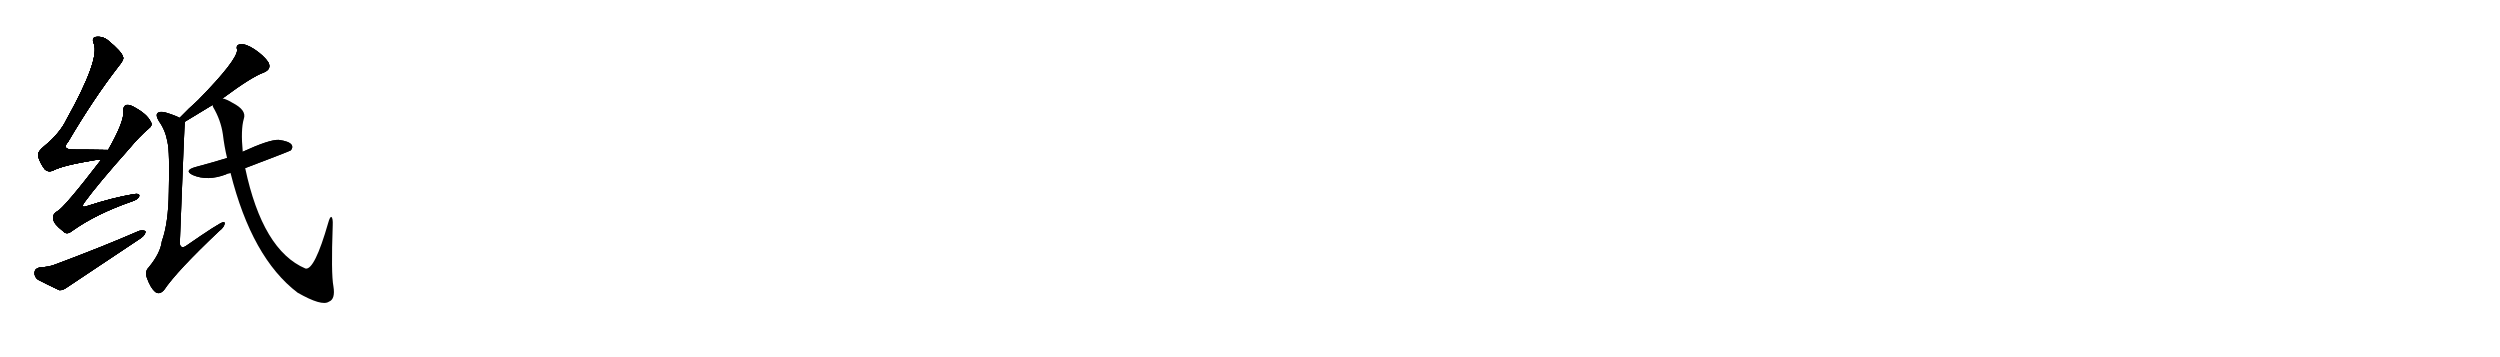<svg version="1.1" viewBox="0 0 7168 1024" xmlns="http://www.w3.org/2000/svg">
  
  <g transform="scale(1, -1) translate(0, -900)" class="origin">
    <style type="text/css">
        .origin {display:none;}
        .hide {display:none;}
        .stroke {fill: #000000;}
        
.step1 {transform: translateX(1024px);}
.step2 {transform: translateX(2048px);}
.step3 {transform: translateX(3072px);}
.step4 {transform: translateX(4096px);}
.step5 {transform: translateX(5120px);}
.step6 {transform: translateX(6144px);}
.step7 {transform: translateX(7168px);}
.step8 {transform: translateX(8192px);}
.step9 {transform: translateX(9216px);}
.step10 {transform: translateX(10240px);}
.step11 {transform: translateX(11264px);}
.step12 {transform: translateX(12288px);}
.step13 {transform: translateX(13312px);}
.step14 {transform: translateX(14336px);}
.step15 {transform: translateX(15360px);}
.step16 {transform: translateX(16384px);}
.step17 {transform: translateX(17408px);}
.step18 {transform: translateX(18432px);}
.step19 {transform: translateX(19456px);}
.step20 {transform: translateX(20480px);}
.step21 {transform: translateX(21504px);}
.step22 {transform: translateX(22528px);}
.step23 {transform: translateX(23552px);}
.step24 {transform: translateX(24576px);}
.step25 {transform: translateX(25600px);}
.step26 {transform: translateX(26624px);}
.step27 {transform: translateX(27648px);}
.step28 {transform: translateX(28672px);}
.step29 {transform: translateX(29696px);}
    </style>

    <path d="M 310 470 Q 256 471 212 471 Q 175 471 195 493 Q 268 617 340 710 Q 356 729 353 736 Q 350 751 310 784 Q 294 797 274 794 Q 262 791 269 775 Q 287 730 191 558 Q 172 518 127 481 Q 108 466 109 454 Q 113 435 128 415 Q 138 405 152 411 Q 180 426 272 441 Q 281 442 290 442 C 320 444 340 469 310 470 Z" fill="lightgray"/>
    <path d="M 290 442 Q 184 304 164 294 Q 149 285 153 271 Q 154 258 181 237 Q 191 225 207 238 Q 276 287 377 322 Q 396 328 399 337 Q 402 347 381 343 Q 323 333 252 310 Q 228 301 243 321 Q 280 372 369 472 Q 400 509 426 531 Q 439 541 432 551 Q 422 572 388 591 Q 372 601 362 599 Q 352 595 354 579 Q 355 549 310 470 L 290 442 Z" fill="lightgray"/>
    <path d="M 113 133 Q 100 130 99 119 Q 98 106 109 98 Q 134 85 170 68 Q 180 67 192 76 Q 297 146 405 218 Q 418 228 417 237 Q 411 241 399 238 Q 293 192 159 142 Q 143 135 113 133 Z" fill="lightgray"/>
    <path d="M 638 618 Q 639 619 641 620 Q 722 680 756 692 Q 780 702 769 722 Q 756 741 729 759 Q 704 775 690 773 Q 675 772 680 757 Q 680 727 568 613 Q 541 589 515 562 C 494 541 504 536 530 551 Q 575 578 609 599 L 638 618 Z" fill="lightgray"/>
    <path d="M 515 562 Q 503 569 473 578 Q 457 581 452 576 Q 445 570 456 552 Q 474 527 480 494 Q 487 464 484 351 Q 483 260 464 208 Q 460 174 426 133 Q 414 121 422 101 Q 432 74 445 63 Q 457 54 470 68 Q 507 123 629 238 Q 642 248 644 258 Q 645 264 640 263 Q 630 262 532 194 Q 525 190 521 192 Q 514 195 516 212 Q 529 551 530 551 C 530 555 530 555 515 562 Z" fill="lightgray"/>
    <path d="M 703 418 Q 832 467 834 469 Q 841 478 836 485 Q 829 495 799 499 Q 772 500 696 465 L 651 447 Q 609 434 560 421 Q 526 411 553 398 Q 595 380 648 400 Q 652 403 661 404 L 703 418 Z" fill="lightgray"/>
    <path d="M 661 404 Q 722 161 853 61 Q 923 21 943 35 Q 962 42 956 79 Q 949 116 954 254 Q 955 275 950 278 Q 946 279 941 261 Q 902 125 876 130 Q 753 182 703 418 L 696 465 Q 690 528 699 559 Q 708 584 667 605 Q 651 615 638 618 C 610 630 596 626 609 599 Q 609 598 611 593 Q 633 556 639 515 Q 643 481 651 447 L 661 404 Z" fill="lightgray"/></g>
<g transform="scale(1, -1) translate(0, -900)">
    <style type="text/css">
        .origin {display:none;}
        .hide {display:none;}
        .stroke {fill: #000000;}
        
.step1 {transform: translateX(1024px);}
.step2 {transform: translateX(2048px);}
.step3 {transform: translateX(3072px);}
.step4 {transform: translateX(4096px);}
.step5 {transform: translateX(5120px);}
.step6 {transform: translateX(6144px);}
.step7 {transform: translateX(7168px);}
.step8 {transform: translateX(8192px);}
.step9 {transform: translateX(9216px);}
.step10 {transform: translateX(10240px);}
.step11 {transform: translateX(11264px);}
.step12 {transform: translateX(12288px);}
.step13 {transform: translateX(13312px);}
.step14 {transform: translateX(14336px);}
.step15 {transform: translateX(15360px);}
.step16 {transform: translateX(16384px);}
.step17 {transform: translateX(17408px);}
.step18 {transform: translateX(18432px);}
.step19 {transform: translateX(19456px);}
.step20 {transform: translateX(20480px);}
.step21 {transform: translateX(21504px);}
.step22 {transform: translateX(22528px);}
.step23 {transform: translateX(23552px);}
.step24 {transform: translateX(24576px);}
.step25 {transform: translateX(25600px);}
.step26 {transform: translateX(26624px);}
.step27 {transform: translateX(27648px);}
.step28 {transform: translateX(28672px);}
.step29 {transform: translateX(29696px);}
    </style>

    <path d="M 310 470 Q 256 471 212 471 Q 175 471 195 493 Q 268 617 340 710 Q 356 729 353 736 Q 350 751 310 784 Q 294 797 274 794 Q 262 791 269 775 Q 287 730 191 558 Q 172 518 127 481 Q 108 466 109 454 Q 113 435 128 415 Q 138 405 152 411 Q 180 426 272 441 Q 281 442 290 442 C 320 444 340 469 310 470 Z" fill="lightgray" class="stroke step0"/>
    <path d="M 290 442 Q 184 304 164 294 Q 149 285 153 271 Q 154 258 181 237 Q 191 225 207 238 Q 276 287 377 322 Q 396 328 399 337 Q 402 347 381 343 Q 323 333 252 310 Q 228 301 243 321 Q 280 372 369 472 Q 400 509 426 531 Q 439 541 432 551 Q 422 572 388 591 Q 372 601 362 599 Q 352 595 354 579 Q 355 549 310 470 L 290 442 Z" fill="lightgray" class="hide"/>
    <path d="M 113 133 Q 100 130 99 119 Q 98 106 109 98 Q 134 85 170 68 Q 180 67 192 76 Q 297 146 405 218 Q 418 228 417 237 Q 411 241 399 238 Q 293 192 159 142 Q 143 135 113 133 Z" fill="lightgray" class="hide"/>
    <path d="M 638 618 Q 639 619 641 620 Q 722 680 756 692 Q 780 702 769 722 Q 756 741 729 759 Q 704 775 690 773 Q 675 772 680 757 Q 680 727 568 613 Q 541 589 515 562 C 494 541 504 536 530 551 Q 575 578 609 599 L 638 618 Z" fill="lightgray" class="hide"/>
    <path d="M 515 562 Q 503 569 473 578 Q 457 581 452 576 Q 445 570 456 552 Q 474 527 480 494 Q 487 464 484 351 Q 483 260 464 208 Q 460 174 426 133 Q 414 121 422 101 Q 432 74 445 63 Q 457 54 470 68 Q 507 123 629 238 Q 642 248 644 258 Q 645 264 640 263 Q 630 262 532 194 Q 525 190 521 192 Q 514 195 516 212 Q 529 551 530 551 C 530 555 530 555 515 562 Z" fill="lightgray" class="hide"/>
    <path d="M 703 418 Q 832 467 834 469 Q 841 478 836 485 Q 829 495 799 499 Q 772 500 696 465 L 651 447 Q 609 434 560 421 Q 526 411 553 398 Q 595 380 648 400 Q 652 403 661 404 L 703 418 Z" fill="lightgray" class="hide"/>
    <path d="M 661 404 Q 722 161 853 61 Q 923 21 943 35 Q 962 42 956 79 Q 949 116 954 254 Q 955 275 950 278 Q 946 279 941 261 Q 902 125 876 130 Q 753 182 703 418 L 696 465 Q 690 528 699 559 Q 708 584 667 605 Q 651 615 638 618 C 610 630 596 626 609 599 Q 609 598 611 593 Q 633 556 639 515 Q 643 481 651 447 L 661 404 Z" fill="lightgray" class="hide"/></g><g transform="scale(1, -1) translate(0, -900)">
    <style type="text/css">
        .origin {display:none;}
        .hide {display:none;}
        .stroke {fill: #000000;}
        
.step1 {transform: translateX(1024px);}
.step2 {transform: translateX(2048px);}
.step3 {transform: translateX(3072px);}
.step4 {transform: translateX(4096px);}
.step5 {transform: translateX(5120px);}
.step6 {transform: translateX(6144px);}
.step7 {transform: translateX(7168px);}
.step8 {transform: translateX(8192px);}
.step9 {transform: translateX(9216px);}
.step10 {transform: translateX(10240px);}
.step11 {transform: translateX(11264px);}
.step12 {transform: translateX(12288px);}
.step13 {transform: translateX(13312px);}
.step14 {transform: translateX(14336px);}
.step15 {transform: translateX(15360px);}
.step16 {transform: translateX(16384px);}
.step17 {transform: translateX(17408px);}
.step18 {transform: translateX(18432px);}
.step19 {transform: translateX(19456px);}
.step20 {transform: translateX(20480px);}
.step21 {transform: translateX(21504px);}
.step22 {transform: translateX(22528px);}
.step23 {transform: translateX(23552px);}
.step24 {transform: translateX(24576px);}
.step25 {transform: translateX(25600px);}
.step26 {transform: translateX(26624px);}
.step27 {transform: translateX(27648px);}
.step28 {transform: translateX(28672px);}
.step29 {transform: translateX(29696px);}
    </style>

    <path d="M 310 470 Q 256 471 212 471 Q 175 471 195 493 Q 268 617 340 710 Q 356 729 353 736 Q 350 751 310 784 Q 294 797 274 794 Q 262 791 269 775 Q 287 730 191 558 Q 172 518 127 481 Q 108 466 109 454 Q 113 435 128 415 Q 138 405 152 411 Q 180 426 272 441 Q 281 442 290 442 C 320 444 340 469 310 470 Z" fill="lightgray" class="stroke step1"/>
    <path d="M 290 442 Q 184 304 164 294 Q 149 285 153 271 Q 154 258 181 237 Q 191 225 207 238 Q 276 287 377 322 Q 396 328 399 337 Q 402 347 381 343 Q 323 333 252 310 Q 228 301 243 321 Q 280 372 369 472 Q 400 509 426 531 Q 439 541 432 551 Q 422 572 388 591 Q 372 601 362 599 Q 352 595 354 579 Q 355 549 310 470 L 290 442 Z" fill="lightgray" class="stroke step1"/>
    <path d="M 113 133 Q 100 130 99 119 Q 98 106 109 98 Q 134 85 170 68 Q 180 67 192 76 Q 297 146 405 218 Q 418 228 417 237 Q 411 241 399 238 Q 293 192 159 142 Q 143 135 113 133 Z" fill="lightgray" class="hide"/>
    <path d="M 638 618 Q 639 619 641 620 Q 722 680 756 692 Q 780 702 769 722 Q 756 741 729 759 Q 704 775 690 773 Q 675 772 680 757 Q 680 727 568 613 Q 541 589 515 562 C 494 541 504 536 530 551 Q 575 578 609 599 L 638 618 Z" fill="lightgray" class="hide"/>
    <path d="M 515 562 Q 503 569 473 578 Q 457 581 452 576 Q 445 570 456 552 Q 474 527 480 494 Q 487 464 484 351 Q 483 260 464 208 Q 460 174 426 133 Q 414 121 422 101 Q 432 74 445 63 Q 457 54 470 68 Q 507 123 629 238 Q 642 248 644 258 Q 645 264 640 263 Q 630 262 532 194 Q 525 190 521 192 Q 514 195 516 212 Q 529 551 530 551 C 530 555 530 555 515 562 Z" fill="lightgray" class="hide"/>
    <path d="M 703 418 Q 832 467 834 469 Q 841 478 836 485 Q 829 495 799 499 Q 772 500 696 465 L 651 447 Q 609 434 560 421 Q 526 411 553 398 Q 595 380 648 400 Q 652 403 661 404 L 703 418 Z" fill="lightgray" class="hide"/>
    <path d="M 661 404 Q 722 161 853 61 Q 923 21 943 35 Q 962 42 956 79 Q 949 116 954 254 Q 955 275 950 278 Q 946 279 941 261 Q 902 125 876 130 Q 753 182 703 418 L 696 465 Q 690 528 699 559 Q 708 584 667 605 Q 651 615 638 618 C 610 630 596 626 609 599 Q 609 598 611 593 Q 633 556 639 515 Q 643 481 651 447 L 661 404 Z" fill="lightgray" class="hide"/></g><g transform="scale(1, -1) translate(0, -900)">
    <style type="text/css">
        .origin {display:none;}
        .hide {display:none;}
        .stroke {fill: #000000;}
        
.step1 {transform: translateX(1024px);}
.step2 {transform: translateX(2048px);}
.step3 {transform: translateX(3072px);}
.step4 {transform: translateX(4096px);}
.step5 {transform: translateX(5120px);}
.step6 {transform: translateX(6144px);}
.step7 {transform: translateX(7168px);}
.step8 {transform: translateX(8192px);}
.step9 {transform: translateX(9216px);}
.step10 {transform: translateX(10240px);}
.step11 {transform: translateX(11264px);}
.step12 {transform: translateX(12288px);}
.step13 {transform: translateX(13312px);}
.step14 {transform: translateX(14336px);}
.step15 {transform: translateX(15360px);}
.step16 {transform: translateX(16384px);}
.step17 {transform: translateX(17408px);}
.step18 {transform: translateX(18432px);}
.step19 {transform: translateX(19456px);}
.step20 {transform: translateX(20480px);}
.step21 {transform: translateX(21504px);}
.step22 {transform: translateX(22528px);}
.step23 {transform: translateX(23552px);}
.step24 {transform: translateX(24576px);}
.step25 {transform: translateX(25600px);}
.step26 {transform: translateX(26624px);}
.step27 {transform: translateX(27648px);}
.step28 {transform: translateX(28672px);}
.step29 {transform: translateX(29696px);}
    </style>

    <path d="M 310 470 Q 256 471 212 471 Q 175 471 195 493 Q 268 617 340 710 Q 356 729 353 736 Q 350 751 310 784 Q 294 797 274 794 Q 262 791 269 775 Q 287 730 191 558 Q 172 518 127 481 Q 108 466 109 454 Q 113 435 128 415 Q 138 405 152 411 Q 180 426 272 441 Q 281 442 290 442 C 320 444 340 469 310 470 Z" fill="lightgray" class="stroke step2"/>
    <path d="M 290 442 Q 184 304 164 294 Q 149 285 153 271 Q 154 258 181 237 Q 191 225 207 238 Q 276 287 377 322 Q 396 328 399 337 Q 402 347 381 343 Q 323 333 252 310 Q 228 301 243 321 Q 280 372 369 472 Q 400 509 426 531 Q 439 541 432 551 Q 422 572 388 591 Q 372 601 362 599 Q 352 595 354 579 Q 355 549 310 470 L 290 442 Z" fill="lightgray" class="stroke step2"/>
    <path d="M 113 133 Q 100 130 99 119 Q 98 106 109 98 Q 134 85 170 68 Q 180 67 192 76 Q 297 146 405 218 Q 418 228 417 237 Q 411 241 399 238 Q 293 192 159 142 Q 143 135 113 133 Z" fill="lightgray" class="stroke step2"/>
    <path d="M 638 618 Q 639 619 641 620 Q 722 680 756 692 Q 780 702 769 722 Q 756 741 729 759 Q 704 775 690 773 Q 675 772 680 757 Q 680 727 568 613 Q 541 589 515 562 C 494 541 504 536 530 551 Q 575 578 609 599 L 638 618 Z" fill="lightgray" class="hide"/>
    <path d="M 515 562 Q 503 569 473 578 Q 457 581 452 576 Q 445 570 456 552 Q 474 527 480 494 Q 487 464 484 351 Q 483 260 464 208 Q 460 174 426 133 Q 414 121 422 101 Q 432 74 445 63 Q 457 54 470 68 Q 507 123 629 238 Q 642 248 644 258 Q 645 264 640 263 Q 630 262 532 194 Q 525 190 521 192 Q 514 195 516 212 Q 529 551 530 551 C 530 555 530 555 515 562 Z" fill="lightgray" class="hide"/>
    <path d="M 703 418 Q 832 467 834 469 Q 841 478 836 485 Q 829 495 799 499 Q 772 500 696 465 L 651 447 Q 609 434 560 421 Q 526 411 553 398 Q 595 380 648 400 Q 652 403 661 404 L 703 418 Z" fill="lightgray" class="hide"/>
    <path d="M 661 404 Q 722 161 853 61 Q 923 21 943 35 Q 962 42 956 79 Q 949 116 954 254 Q 955 275 950 278 Q 946 279 941 261 Q 902 125 876 130 Q 753 182 703 418 L 696 465 Q 690 528 699 559 Q 708 584 667 605 Q 651 615 638 618 C 610 630 596 626 609 599 Q 609 598 611 593 Q 633 556 639 515 Q 643 481 651 447 L 661 404 Z" fill="lightgray" class="hide"/></g><g transform="scale(1, -1) translate(0, -900)">
    <style type="text/css">
        .origin {display:none;}
        .hide {display:none;}
        .stroke {fill: #000000;}
        
.step1 {transform: translateX(1024px);}
.step2 {transform: translateX(2048px);}
.step3 {transform: translateX(3072px);}
.step4 {transform: translateX(4096px);}
.step5 {transform: translateX(5120px);}
.step6 {transform: translateX(6144px);}
.step7 {transform: translateX(7168px);}
.step8 {transform: translateX(8192px);}
.step9 {transform: translateX(9216px);}
.step10 {transform: translateX(10240px);}
.step11 {transform: translateX(11264px);}
.step12 {transform: translateX(12288px);}
.step13 {transform: translateX(13312px);}
.step14 {transform: translateX(14336px);}
.step15 {transform: translateX(15360px);}
.step16 {transform: translateX(16384px);}
.step17 {transform: translateX(17408px);}
.step18 {transform: translateX(18432px);}
.step19 {transform: translateX(19456px);}
.step20 {transform: translateX(20480px);}
.step21 {transform: translateX(21504px);}
.step22 {transform: translateX(22528px);}
.step23 {transform: translateX(23552px);}
.step24 {transform: translateX(24576px);}
.step25 {transform: translateX(25600px);}
.step26 {transform: translateX(26624px);}
.step27 {transform: translateX(27648px);}
.step28 {transform: translateX(28672px);}
.step29 {transform: translateX(29696px);}
    </style>

    <path d="M 310 470 Q 256 471 212 471 Q 175 471 195 493 Q 268 617 340 710 Q 356 729 353 736 Q 350 751 310 784 Q 294 797 274 794 Q 262 791 269 775 Q 287 730 191 558 Q 172 518 127 481 Q 108 466 109 454 Q 113 435 128 415 Q 138 405 152 411 Q 180 426 272 441 Q 281 442 290 442 C 320 444 340 469 310 470 Z" fill="lightgray" class="stroke step3"/>
    <path d="M 290 442 Q 184 304 164 294 Q 149 285 153 271 Q 154 258 181 237 Q 191 225 207 238 Q 276 287 377 322 Q 396 328 399 337 Q 402 347 381 343 Q 323 333 252 310 Q 228 301 243 321 Q 280 372 369 472 Q 400 509 426 531 Q 439 541 432 551 Q 422 572 388 591 Q 372 601 362 599 Q 352 595 354 579 Q 355 549 310 470 L 290 442 Z" fill="lightgray" class="stroke step3"/>
    <path d="M 113 133 Q 100 130 99 119 Q 98 106 109 98 Q 134 85 170 68 Q 180 67 192 76 Q 297 146 405 218 Q 418 228 417 237 Q 411 241 399 238 Q 293 192 159 142 Q 143 135 113 133 Z" fill="lightgray" class="stroke step3"/>
    <path d="M 638 618 Q 639 619 641 620 Q 722 680 756 692 Q 780 702 769 722 Q 756 741 729 759 Q 704 775 690 773 Q 675 772 680 757 Q 680 727 568 613 Q 541 589 515 562 C 494 541 504 536 530 551 Q 575 578 609 599 L 638 618 Z" fill="lightgray" class="stroke step3"/>
    <path d="M 515 562 Q 503 569 473 578 Q 457 581 452 576 Q 445 570 456 552 Q 474 527 480 494 Q 487 464 484 351 Q 483 260 464 208 Q 460 174 426 133 Q 414 121 422 101 Q 432 74 445 63 Q 457 54 470 68 Q 507 123 629 238 Q 642 248 644 258 Q 645 264 640 263 Q 630 262 532 194 Q 525 190 521 192 Q 514 195 516 212 Q 529 551 530 551 C 530 555 530 555 515 562 Z" fill="lightgray" class="hide"/>
    <path d="M 703 418 Q 832 467 834 469 Q 841 478 836 485 Q 829 495 799 499 Q 772 500 696 465 L 651 447 Q 609 434 560 421 Q 526 411 553 398 Q 595 380 648 400 Q 652 403 661 404 L 703 418 Z" fill="lightgray" class="hide"/>
    <path d="M 661 404 Q 722 161 853 61 Q 923 21 943 35 Q 962 42 956 79 Q 949 116 954 254 Q 955 275 950 278 Q 946 279 941 261 Q 902 125 876 130 Q 753 182 703 418 L 696 465 Q 690 528 699 559 Q 708 584 667 605 Q 651 615 638 618 C 610 630 596 626 609 599 Q 609 598 611 593 Q 633 556 639 515 Q 643 481 651 447 L 661 404 Z" fill="lightgray" class="hide"/></g><g transform="scale(1, -1) translate(0, -900)">
    <style type="text/css">
        .origin {display:none;}
        .hide {display:none;}
        .stroke {fill: #000000;}
        
.step1 {transform: translateX(1024px);}
.step2 {transform: translateX(2048px);}
.step3 {transform: translateX(3072px);}
.step4 {transform: translateX(4096px);}
.step5 {transform: translateX(5120px);}
.step6 {transform: translateX(6144px);}
.step7 {transform: translateX(7168px);}
.step8 {transform: translateX(8192px);}
.step9 {transform: translateX(9216px);}
.step10 {transform: translateX(10240px);}
.step11 {transform: translateX(11264px);}
.step12 {transform: translateX(12288px);}
.step13 {transform: translateX(13312px);}
.step14 {transform: translateX(14336px);}
.step15 {transform: translateX(15360px);}
.step16 {transform: translateX(16384px);}
.step17 {transform: translateX(17408px);}
.step18 {transform: translateX(18432px);}
.step19 {transform: translateX(19456px);}
.step20 {transform: translateX(20480px);}
.step21 {transform: translateX(21504px);}
.step22 {transform: translateX(22528px);}
.step23 {transform: translateX(23552px);}
.step24 {transform: translateX(24576px);}
.step25 {transform: translateX(25600px);}
.step26 {transform: translateX(26624px);}
.step27 {transform: translateX(27648px);}
.step28 {transform: translateX(28672px);}
.step29 {transform: translateX(29696px);}
    </style>

    <path d="M 310 470 Q 256 471 212 471 Q 175 471 195 493 Q 268 617 340 710 Q 356 729 353 736 Q 350 751 310 784 Q 294 797 274 794 Q 262 791 269 775 Q 287 730 191 558 Q 172 518 127 481 Q 108 466 109 454 Q 113 435 128 415 Q 138 405 152 411 Q 180 426 272 441 Q 281 442 290 442 C 320 444 340 469 310 470 Z" fill="lightgray" class="stroke step4"/>
    <path d="M 290 442 Q 184 304 164 294 Q 149 285 153 271 Q 154 258 181 237 Q 191 225 207 238 Q 276 287 377 322 Q 396 328 399 337 Q 402 347 381 343 Q 323 333 252 310 Q 228 301 243 321 Q 280 372 369 472 Q 400 509 426 531 Q 439 541 432 551 Q 422 572 388 591 Q 372 601 362 599 Q 352 595 354 579 Q 355 549 310 470 L 290 442 Z" fill="lightgray" class="stroke step4"/>
    <path d="M 113 133 Q 100 130 99 119 Q 98 106 109 98 Q 134 85 170 68 Q 180 67 192 76 Q 297 146 405 218 Q 418 228 417 237 Q 411 241 399 238 Q 293 192 159 142 Q 143 135 113 133 Z" fill="lightgray" class="stroke step4"/>
    <path d="M 638 618 Q 639 619 641 620 Q 722 680 756 692 Q 780 702 769 722 Q 756 741 729 759 Q 704 775 690 773 Q 675 772 680 757 Q 680 727 568 613 Q 541 589 515 562 C 494 541 504 536 530 551 Q 575 578 609 599 L 638 618 Z" fill="lightgray" class="stroke step4"/>
    <path d="M 515 562 Q 503 569 473 578 Q 457 581 452 576 Q 445 570 456 552 Q 474 527 480 494 Q 487 464 484 351 Q 483 260 464 208 Q 460 174 426 133 Q 414 121 422 101 Q 432 74 445 63 Q 457 54 470 68 Q 507 123 629 238 Q 642 248 644 258 Q 645 264 640 263 Q 630 262 532 194 Q 525 190 521 192 Q 514 195 516 212 Q 529 551 530 551 C 530 555 530 555 515 562 Z" fill="lightgray" class="stroke step4"/>
    <path d="M 703 418 Q 832 467 834 469 Q 841 478 836 485 Q 829 495 799 499 Q 772 500 696 465 L 651 447 Q 609 434 560 421 Q 526 411 553 398 Q 595 380 648 400 Q 652 403 661 404 L 703 418 Z" fill="lightgray" class="hide"/>
    <path d="M 661 404 Q 722 161 853 61 Q 923 21 943 35 Q 962 42 956 79 Q 949 116 954 254 Q 955 275 950 278 Q 946 279 941 261 Q 902 125 876 130 Q 753 182 703 418 L 696 465 Q 690 528 699 559 Q 708 584 667 605 Q 651 615 638 618 C 610 630 596 626 609 599 Q 609 598 611 593 Q 633 556 639 515 Q 643 481 651 447 L 661 404 Z" fill="lightgray" class="hide"/></g><g transform="scale(1, -1) translate(0, -900)">
    <style type="text/css">
        .origin {display:none;}
        .hide {display:none;}
        .stroke {fill: #000000;}
        
.step1 {transform: translateX(1024px);}
.step2 {transform: translateX(2048px);}
.step3 {transform: translateX(3072px);}
.step4 {transform: translateX(4096px);}
.step5 {transform: translateX(5120px);}
.step6 {transform: translateX(6144px);}
.step7 {transform: translateX(7168px);}
.step8 {transform: translateX(8192px);}
.step9 {transform: translateX(9216px);}
.step10 {transform: translateX(10240px);}
.step11 {transform: translateX(11264px);}
.step12 {transform: translateX(12288px);}
.step13 {transform: translateX(13312px);}
.step14 {transform: translateX(14336px);}
.step15 {transform: translateX(15360px);}
.step16 {transform: translateX(16384px);}
.step17 {transform: translateX(17408px);}
.step18 {transform: translateX(18432px);}
.step19 {transform: translateX(19456px);}
.step20 {transform: translateX(20480px);}
.step21 {transform: translateX(21504px);}
.step22 {transform: translateX(22528px);}
.step23 {transform: translateX(23552px);}
.step24 {transform: translateX(24576px);}
.step25 {transform: translateX(25600px);}
.step26 {transform: translateX(26624px);}
.step27 {transform: translateX(27648px);}
.step28 {transform: translateX(28672px);}
.step29 {transform: translateX(29696px);}
    </style>

    <path d="M 310 470 Q 256 471 212 471 Q 175 471 195 493 Q 268 617 340 710 Q 356 729 353 736 Q 350 751 310 784 Q 294 797 274 794 Q 262 791 269 775 Q 287 730 191 558 Q 172 518 127 481 Q 108 466 109 454 Q 113 435 128 415 Q 138 405 152 411 Q 180 426 272 441 Q 281 442 290 442 C 320 444 340 469 310 470 Z" fill="lightgray" class="stroke step5"/>
    <path d="M 290 442 Q 184 304 164 294 Q 149 285 153 271 Q 154 258 181 237 Q 191 225 207 238 Q 276 287 377 322 Q 396 328 399 337 Q 402 347 381 343 Q 323 333 252 310 Q 228 301 243 321 Q 280 372 369 472 Q 400 509 426 531 Q 439 541 432 551 Q 422 572 388 591 Q 372 601 362 599 Q 352 595 354 579 Q 355 549 310 470 L 290 442 Z" fill="lightgray" class="stroke step5"/>
    <path d="M 113 133 Q 100 130 99 119 Q 98 106 109 98 Q 134 85 170 68 Q 180 67 192 76 Q 297 146 405 218 Q 418 228 417 237 Q 411 241 399 238 Q 293 192 159 142 Q 143 135 113 133 Z" fill="lightgray" class="stroke step5"/>
    <path d="M 638 618 Q 639 619 641 620 Q 722 680 756 692 Q 780 702 769 722 Q 756 741 729 759 Q 704 775 690 773 Q 675 772 680 757 Q 680 727 568 613 Q 541 589 515 562 C 494 541 504 536 530 551 Q 575 578 609 599 L 638 618 Z" fill="lightgray" class="stroke step5"/>
    <path d="M 515 562 Q 503 569 473 578 Q 457 581 452 576 Q 445 570 456 552 Q 474 527 480 494 Q 487 464 484 351 Q 483 260 464 208 Q 460 174 426 133 Q 414 121 422 101 Q 432 74 445 63 Q 457 54 470 68 Q 507 123 629 238 Q 642 248 644 258 Q 645 264 640 263 Q 630 262 532 194 Q 525 190 521 192 Q 514 195 516 212 Q 529 551 530 551 C 530 555 530 555 515 562 Z" fill="lightgray" class="stroke step5"/>
    <path d="M 703 418 Q 832 467 834 469 Q 841 478 836 485 Q 829 495 799 499 Q 772 500 696 465 L 651 447 Q 609 434 560 421 Q 526 411 553 398 Q 595 380 648 400 Q 652 403 661 404 L 703 418 Z" fill="lightgray" class="stroke step5"/>
    <path d="M 661 404 Q 722 161 853 61 Q 923 21 943 35 Q 962 42 956 79 Q 949 116 954 254 Q 955 275 950 278 Q 946 279 941 261 Q 902 125 876 130 Q 753 182 703 418 L 696 465 Q 690 528 699 559 Q 708 584 667 605 Q 651 615 638 618 C 610 630 596 626 609 599 Q 609 598 611 593 Q 633 556 639 515 Q 643 481 651 447 L 661 404 Z" fill="lightgray" class="hide"/></g><g transform="scale(1, -1) translate(0, -900)">
    <style type="text/css">
        .origin {display:none;}
        .hide {display:none;}
        .stroke {fill: #000000;}
        
.step1 {transform: translateX(1024px);}
.step2 {transform: translateX(2048px);}
.step3 {transform: translateX(3072px);}
.step4 {transform: translateX(4096px);}
.step5 {transform: translateX(5120px);}
.step6 {transform: translateX(6144px);}
.step7 {transform: translateX(7168px);}
.step8 {transform: translateX(8192px);}
.step9 {transform: translateX(9216px);}
.step10 {transform: translateX(10240px);}
.step11 {transform: translateX(11264px);}
.step12 {transform: translateX(12288px);}
.step13 {transform: translateX(13312px);}
.step14 {transform: translateX(14336px);}
.step15 {transform: translateX(15360px);}
.step16 {transform: translateX(16384px);}
.step17 {transform: translateX(17408px);}
.step18 {transform: translateX(18432px);}
.step19 {transform: translateX(19456px);}
.step20 {transform: translateX(20480px);}
.step21 {transform: translateX(21504px);}
.step22 {transform: translateX(22528px);}
.step23 {transform: translateX(23552px);}
.step24 {transform: translateX(24576px);}
.step25 {transform: translateX(25600px);}
.step26 {transform: translateX(26624px);}
.step27 {transform: translateX(27648px);}
.step28 {transform: translateX(28672px);}
.step29 {transform: translateX(29696px);}
    </style>

    <path d="M 310 470 Q 256 471 212 471 Q 175 471 195 493 Q 268 617 340 710 Q 356 729 353 736 Q 350 751 310 784 Q 294 797 274 794 Q 262 791 269 775 Q 287 730 191 558 Q 172 518 127 481 Q 108 466 109 454 Q 113 435 128 415 Q 138 405 152 411 Q 180 426 272 441 Q 281 442 290 442 C 320 444 340 469 310 470 Z" fill="lightgray" class="stroke step6"/>
    <path d="M 290 442 Q 184 304 164 294 Q 149 285 153 271 Q 154 258 181 237 Q 191 225 207 238 Q 276 287 377 322 Q 396 328 399 337 Q 402 347 381 343 Q 323 333 252 310 Q 228 301 243 321 Q 280 372 369 472 Q 400 509 426 531 Q 439 541 432 551 Q 422 572 388 591 Q 372 601 362 599 Q 352 595 354 579 Q 355 549 310 470 L 290 442 Z" fill="lightgray" class="stroke step6"/>
    <path d="M 113 133 Q 100 130 99 119 Q 98 106 109 98 Q 134 85 170 68 Q 180 67 192 76 Q 297 146 405 218 Q 418 228 417 237 Q 411 241 399 238 Q 293 192 159 142 Q 143 135 113 133 Z" fill="lightgray" class="stroke step6"/>
    <path d="M 638 618 Q 639 619 641 620 Q 722 680 756 692 Q 780 702 769 722 Q 756 741 729 759 Q 704 775 690 773 Q 675 772 680 757 Q 680 727 568 613 Q 541 589 515 562 C 494 541 504 536 530 551 Q 575 578 609 599 L 638 618 Z" fill="lightgray" class="stroke step6"/>
    <path d="M 515 562 Q 503 569 473 578 Q 457 581 452 576 Q 445 570 456 552 Q 474 527 480 494 Q 487 464 484 351 Q 483 260 464 208 Q 460 174 426 133 Q 414 121 422 101 Q 432 74 445 63 Q 457 54 470 68 Q 507 123 629 238 Q 642 248 644 258 Q 645 264 640 263 Q 630 262 532 194 Q 525 190 521 192 Q 514 195 516 212 Q 529 551 530 551 C 530 555 530 555 515 562 Z" fill="lightgray" class="stroke step6"/>
    <path d="M 703 418 Q 832 467 834 469 Q 841 478 836 485 Q 829 495 799 499 Q 772 500 696 465 L 651 447 Q 609 434 560 421 Q 526 411 553 398 Q 595 380 648 400 Q 652 403 661 404 L 703 418 Z" fill="lightgray" class="stroke step6"/>
    <path d="M 661 404 Q 722 161 853 61 Q 923 21 943 35 Q 962 42 956 79 Q 949 116 954 254 Q 955 275 950 278 Q 946 279 941 261 Q 902 125 876 130 Q 753 182 703 418 L 696 465 Q 690 528 699 559 Q 708 584 667 605 Q 651 615 638 618 C 610 630 596 626 609 599 Q 609 598 611 593 Q 633 556 639 515 Q 643 481 651 447 L 661 404 Z" fill="lightgray" class="stroke step6"/></g></svg>